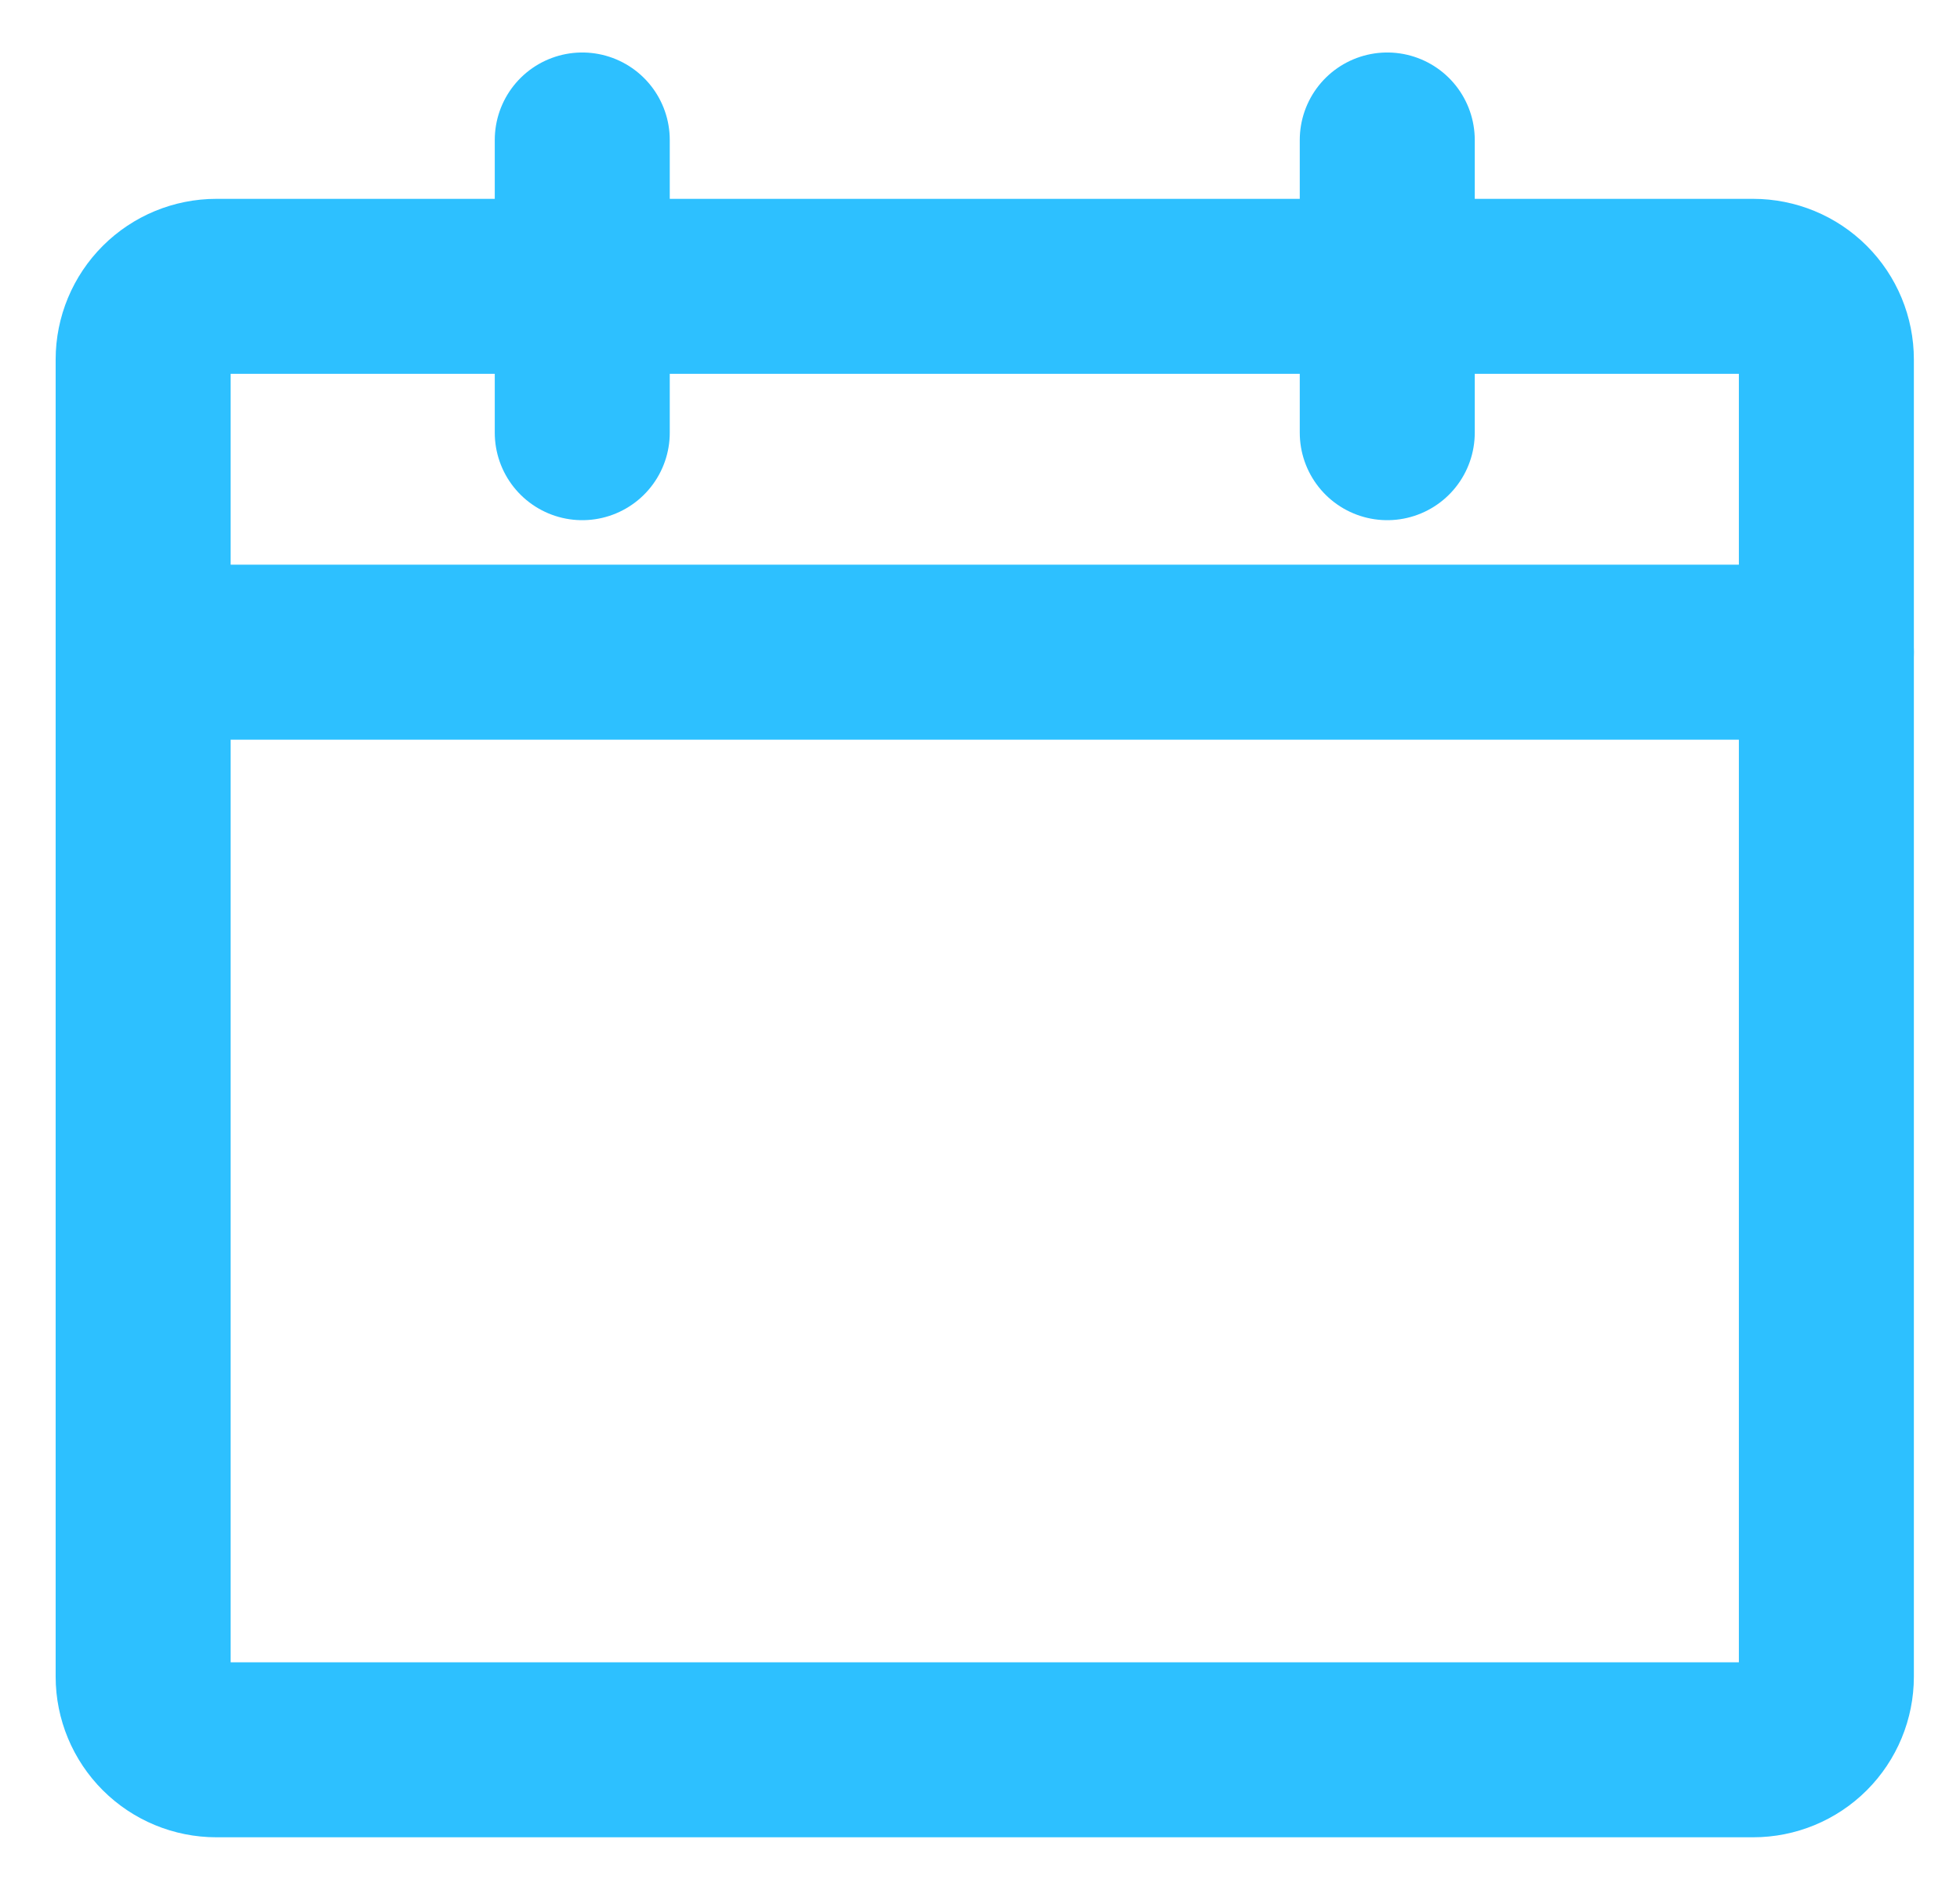 <svg width="28" height="27" viewBox="0 0 28 27" fill="none" xmlns="http://www.w3.org/2000/svg">
<path d="M21.909 4.091H25.045C25.323 4.091 25.589 4.201 25.785 4.397C25.981 4.593 26.091 4.859 26.091 5.136V23.955C26.091 24.232 25.981 24.498 25.785 24.694C25.589 24.89 25.323 25 25.045 25H3.091C2.814 25 2.548 24.89 2.352 24.694C2.156 24.498 2.045 24.232 2.045 23.955V5.136C2.045 4.859 2.156 4.593 2.352 4.397C2.548 4.201 2.814 4.091 3.091 4.091H21.909Z" stroke="#2DC0FF" stroke-width="2.5" stroke-linecap="round" stroke-linejoin="round"/>
<path d="M8.318 2V6.182" stroke="#2DC0FF" stroke-width="2.5" stroke-linecap="round" stroke-linejoin="round"/>
<path d="M19.818 2V6.182" stroke="#2DC0FF" stroke-width="2.5" stroke-linecap="round" stroke-linejoin="round"/>
<path d="M2.045 9.318H26.091" stroke="#2DC0FF" stroke-width="2.5" stroke-linecap="round" stroke-linejoin="round"/>
</svg>
